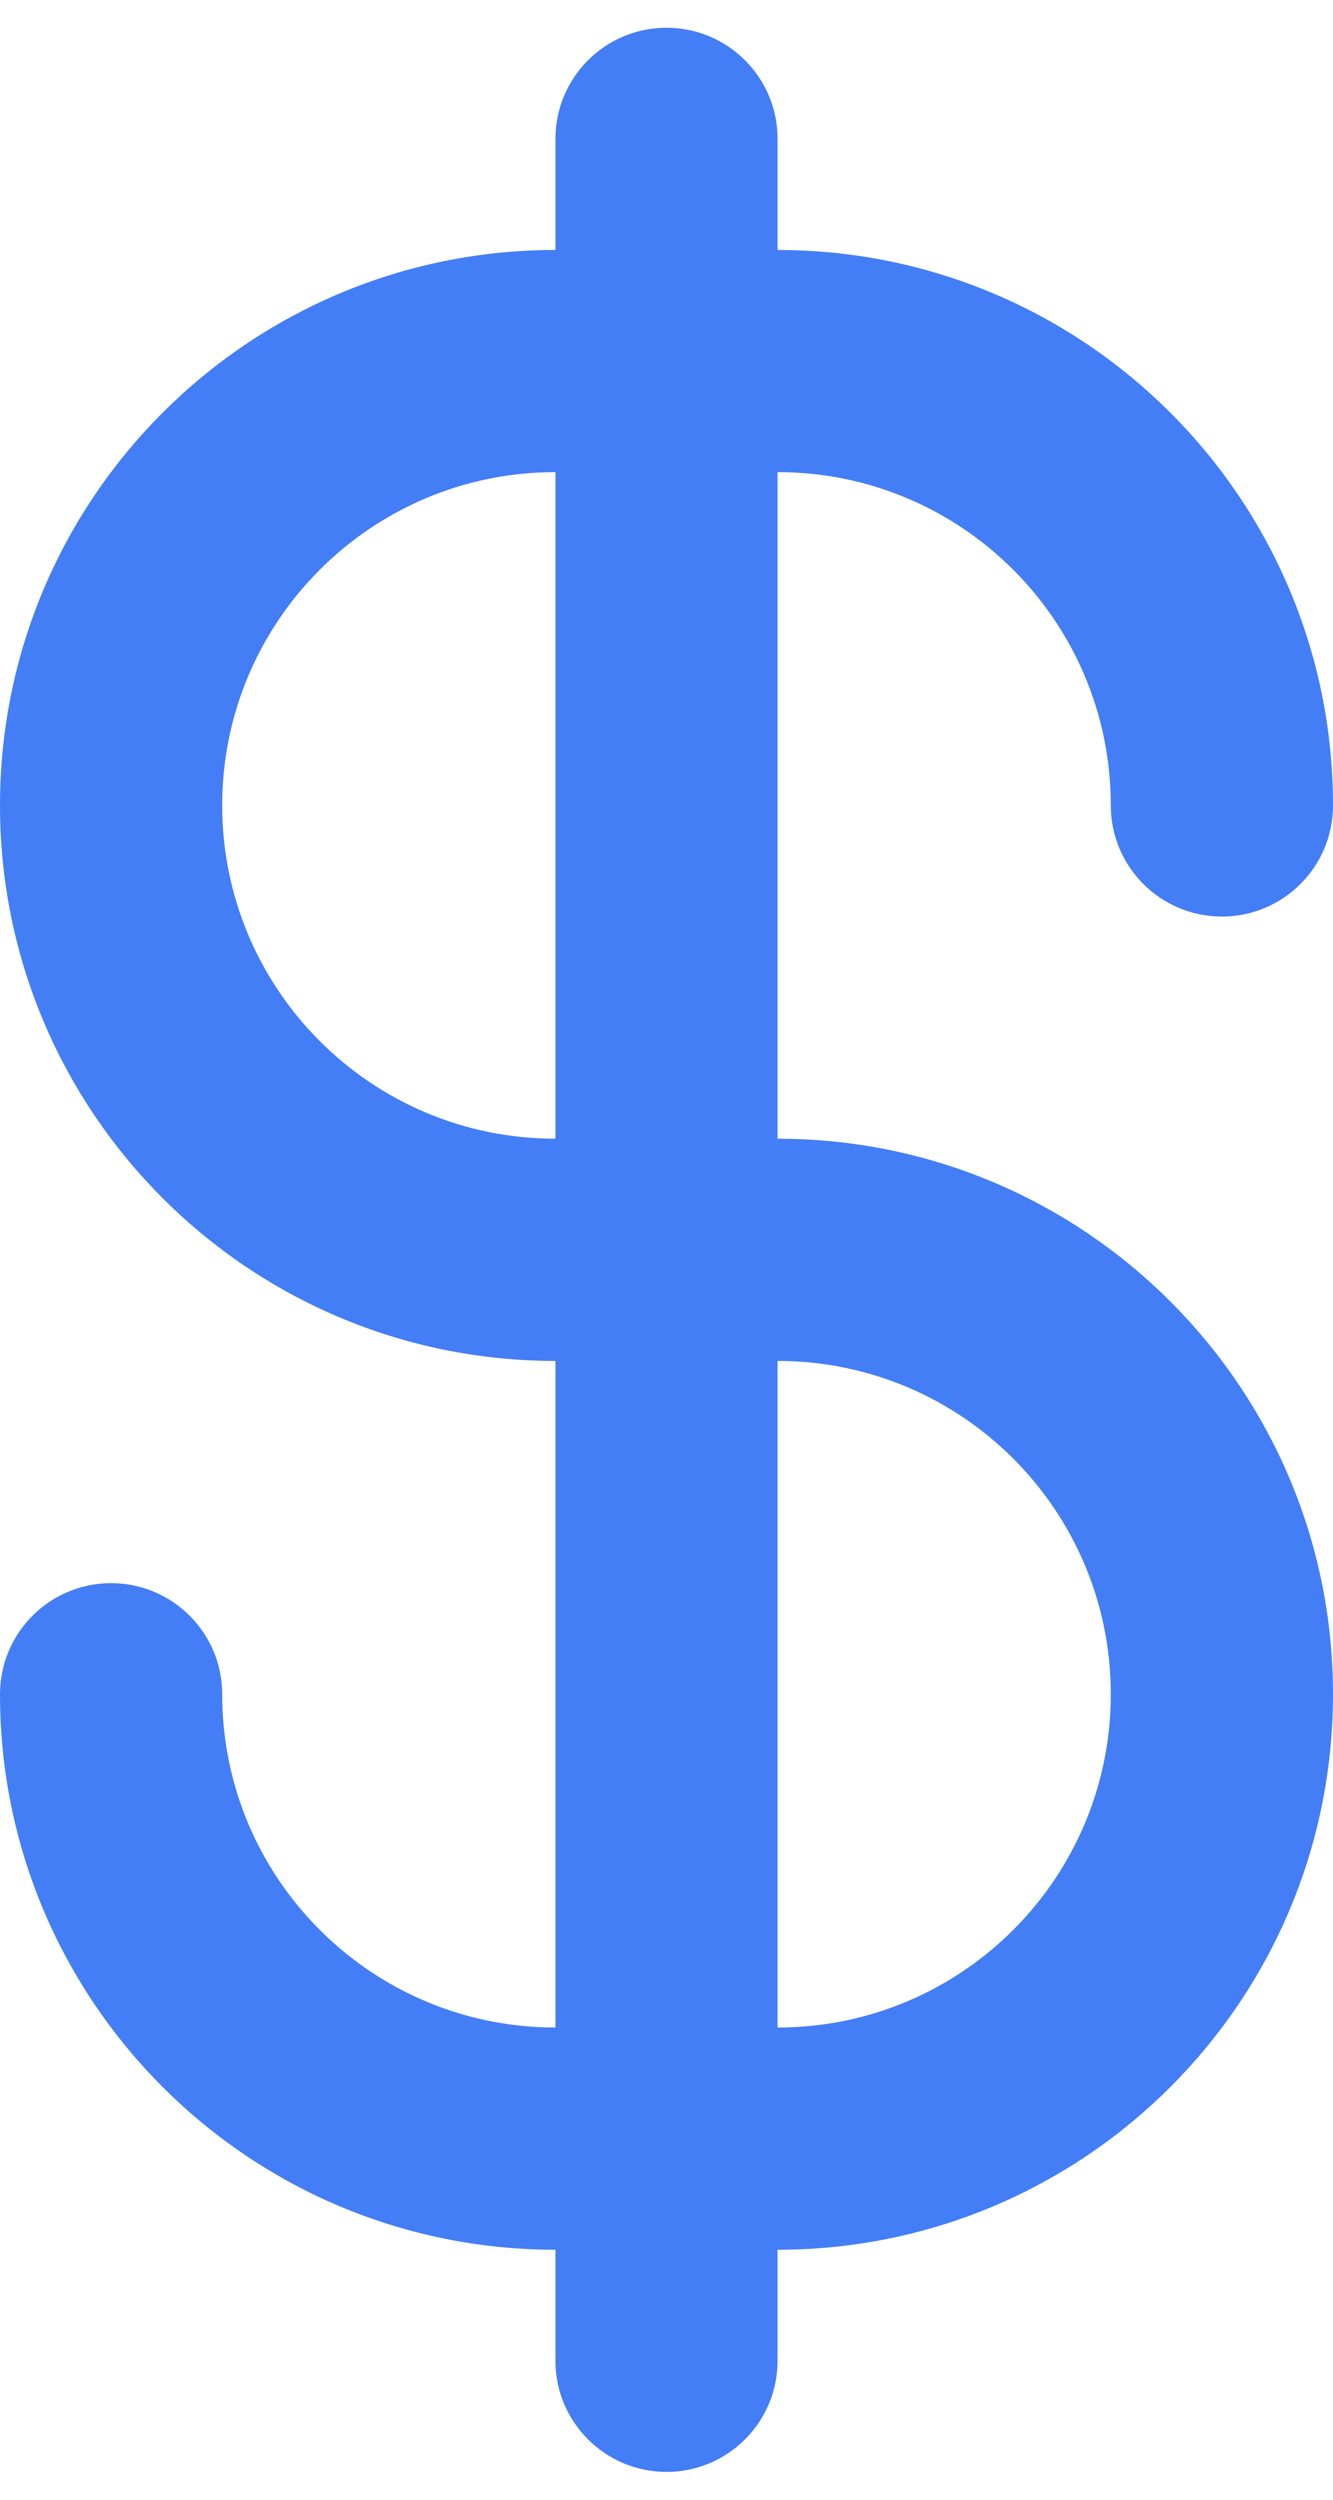 <svg width="16" height="30" viewBox="0 0 16 30" fill="none" xmlns="http://www.w3.org/2000/svg">
<path fill-rule="evenodd" clip-rule="evenodd" d="M9.333 1.666C9.333 0.93 8.736 0.333 8 0.333C7.264 0.333 6.667 0.93 6.667 1.666V3C2.985 3 0 5.984 0 9.666C0 13.348 2.985 16.333 6.667 16.333V24.333C4.458 24.333 2.667 22.542 2.667 20.333C2.667 19.597 2.07 19 1.333 19C0.597 19 0 19.597 0 20.333C0 24.015 2.985 27 6.667 27L6.667 28.333C6.667 29.069 7.264 29.666 8 29.666C8.736 29.666 9.333 29.069 9.333 28.333L9.333 27C13.015 27 16 24.015 16 20.333C16 16.651 13.015 13.666 9.333 13.666V5.666C11.543 5.666 13.333 7.457 13.333 9.666C13.333 10.403 13.93 11 14.667 11C15.403 11 16 10.403 16 9.666C16 5.984 13.015 3 9.333 3V1.666ZM13.333 20.333C13.333 22.542 11.543 24.333 9.333 24.333V16.333C11.543 16.333 13.333 18.124 13.333 20.333ZM2.667 9.666C2.667 7.457 4.458 5.666 6.667 5.666V13.666C4.458 13.666 2.667 11.876 2.667 9.666Z" fill="#437EF7"/>
</svg>
